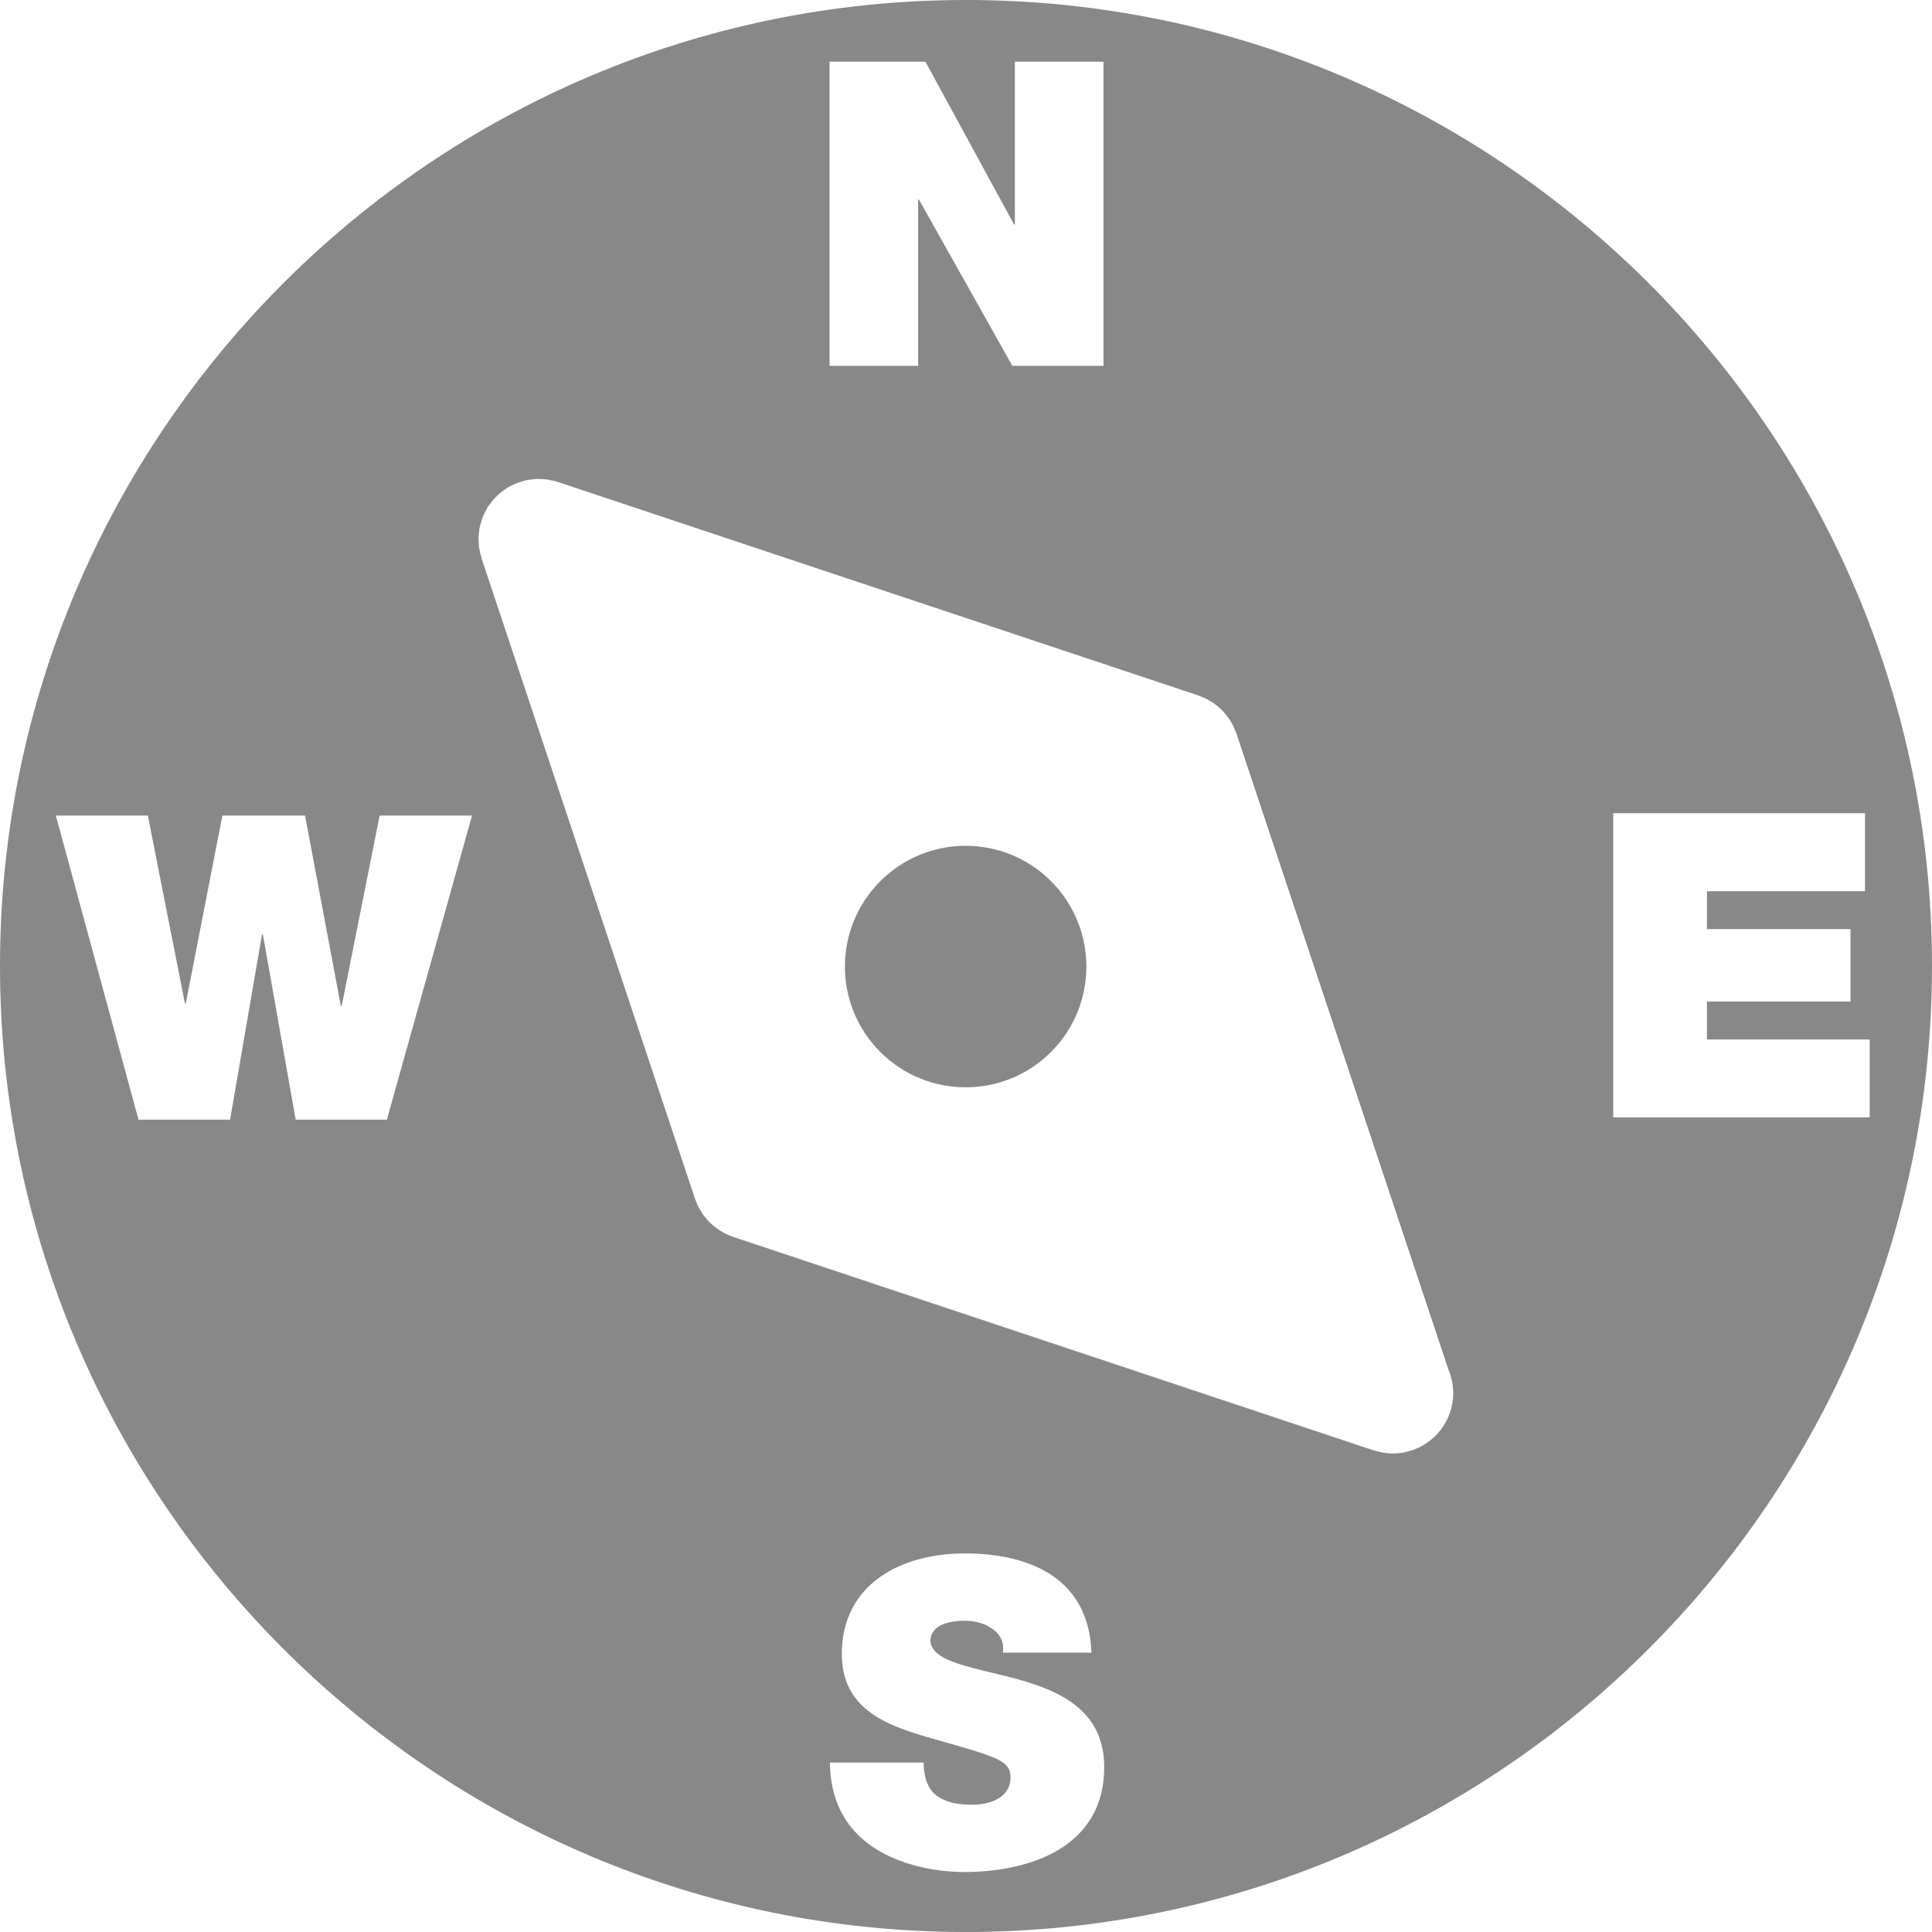 <?xml version="1.0" encoding="iso-8859-1"?>
<!-- Generator: Adobe Illustrator 17.0.2, SVG Export Plug-In . SVG Version: 6.00 Build 0)  -->
<!DOCTYPE svg PUBLIC "-//W3C//DTD SVG 1.1//EN" "http://www.w3.org/Graphics/SVG/1.1/DTD/svg11.dtd">
<svg version="1.1" xmlns="http://www.w3.org/2000/svg" xmlns:xlink="http://www.w3.org/1999/xlink" x="0px" y="0px" width="400px"
	 height="400px" viewBox="0 0 400 400" style="enable-background:new 0 0 400 400;" xml:space="preserve">
<g id="BK" style="display:none;">
	<rect x="-3100" y="-2080" style="display:inline;fill:#FFFFFF;" width="5100" height="4060"/>
</g>
<g id="Comp">
	<g id="_x33_4">
		<path style="fill:#888888;" d="M217.607,217.796c-9.768,9.768-25.601,9.758-35.355-0.004c-9.761-9.761-9.761-25.59,0-35.352
			c9.768-9.765,25.587-9.768,35.348-0.007C227.361,192.202,227.361,208.035,217.607,217.796 M400,199.998
			c0,110.289-89.722,200.004-200,200.004S0,310.287,0,199.998c0-110.278,89.725-200,200-200C310.278-0.002,400,89.72,400,199.998z
			 M171.753,75.74h18.337V41.34h0.18l19.322,34.399h18.874V12.769h-18.351v33.69h-0.176l-18.341-33.69h-19.844V75.74z
			 M97.73,168.848H78.599l-7.856,39.426h-0.176l-7.408-39.426H46.044l-7.581,38.897h-0.176l-7.676-38.897H11.56l17.113,62.971
			h18.962l6.615-38.365h0.176l6.791,38.365h18.877L97.73,168.848z M228.617,365.885c0-11.546-8.823-15.688-17.724-18.161
			c-8.908-2.473-17.907-3.443-18.26-7.934c0-3.535,4.318-4.237,6.971-4.237c1.94,0,4.142,0.445,5.729,1.587
			c1.587,1.058,2.646,2.649,2.297,5.024h18.341c-0.529-15.349-12.612-20.546-26.282-20.546c-12.968,0-25.4,6.255-25.4,20.814
			c0,12.696,11.381,15.43,21.347,18.256c10.844,3.083,13.582,3.969,13.582,7.235c0,4.671-4.851,5.729-8.022,5.729
			c-3.619,0-7.853-0.801-9.264-4.583c-0.445-1.147-0.706-2.558-0.706-4.152h-19.399c0.169,20.112,20.546,22.666,27.693,22.666
			C213.536,387.581,228.617,382.289,228.617,365.885z M300.877,288.418c0-1.679-0.349-3.27-0.949-4.734l-43.931-131.798
			c-0.025-0.088-0.074-0.169-0.099-0.254c-0.085-0.233-0.18-0.459-0.282-0.681c-0.113-0.268-0.219-0.526-0.349-0.78
			c-0.113-0.222-0.24-0.434-0.367-0.653c-0.141-0.24-0.279-0.48-0.441-0.709c-0.138-0.208-0.296-0.409-0.448-0.603
			c-0.166-0.219-0.332-0.434-0.512-0.631c-0.173-0.198-0.356-0.377-0.543-0.564c-0.183-0.187-0.363-0.37-0.557-0.54
			c-0.205-0.18-0.413-0.342-0.635-0.508c-0.201-0.152-0.392-0.307-0.603-0.448c-0.226-0.159-0.473-0.293-0.716-0.437
			c-0.212-0.123-0.42-0.254-0.642-0.367c-0.25-0.131-0.515-0.236-0.783-0.353c-0.226-0.095-0.448-0.194-0.681-0.279
			c-0.085-0.032-0.166-0.071-0.254-0.102L115.499,99.785c-0.074-0.025-0.145-0.028-0.222-0.053c-0.374-0.123-0.769-0.198-1.15-0.279
			c-0.31-0.063-0.607-0.145-0.917-0.187c-0.36-0.046-0.713-0.053-1.079-0.071c-0.332-0.018-0.663-0.042-0.991-0.032
			c-0.349,0.011-0.695,0.067-1.044,0.102c-0.332,0.042-0.663,0.067-0.998,0.134c-0.332,0.067-0.66,0.176-0.991,0.272
			c-0.335,0.095-0.67,0.183-0.998,0.31c-0.3,0.113-0.579,0.258-0.868,0.395c-0.353,0.166-0.702,0.328-1.037,0.526
			c-0.074,0.039-0.148,0.067-0.219,0.106c-0.198,0.123-0.36,0.275-0.543,0.409c-0.328,0.226-0.649,0.448-0.956,0.709
			c-0.25,0.215-0.473,0.441-0.702,0.67c-0.265,0.258-0.522,0.515-0.769,0.804c-0.219,0.268-0.42,0.55-0.621,0.833
			c-0.155,0.212-0.335,0.409-0.473,0.639c-0.053,0.078-0.074,0.166-0.127,0.25c-0.166,0.289-0.303,0.593-0.448,0.893
			c-0.166,0.332-0.335,0.667-0.466,1.009c-0.106,0.275-0.173,0.564-0.254,0.847c-0.12,0.381-0.24,0.758-0.321,1.15
			c-0.053,0.275-0.071,0.554-0.106,0.833c-0.053,0.402-0.106,0.804-0.123,1.21c-0.007,0.279,0.021,0.561,0.035,0.84
			c0.011,0.413,0.025,0.818,0.078,1.228c0.035,0.268,0.106,0.529,0.162,0.797c0.081,0.427,0.169,0.847,0.303,1.263
			c0.021,0.067,0.025,0.138,0.049,0.205l44.189,132.588c0.028,0.085,0.071,0.173,0.102,0.258c0.078,0.219,0.173,0.437,0.265,0.656
			c0.109,0.272,0.233,0.547,0.363,0.808c0.106,0.212,0.229,0.409,0.349,0.621c0.148,0.24,0.296,0.504,0.459,0.741
			c0.138,0.194,0.286,0.381,0.427,0.572c0.176,0.222,0.349,0.452,0.533,0.663c0.162,0.18,0.339,0.349,0.515,0.526
			c0.194,0.198,0.388,0.392,0.593,0.575c0.198,0.166,0.395,0.321,0.596,0.476c0.212,0.162,0.42,0.335,0.642,0.48
			c0.219,0.155,0.448,0.286,0.667,0.416c0.229,0.127,0.455,0.268,0.698,0.388c0.236,0.123,0.48,0.219,0.723,0.328
			c0.24,0.102,0.49,0.212,0.741,0.303c0.081,0.028,0.155,0.071,0.236,0.092l132.581,44.192c0.328,0.102,0.66,0.159,0.988,0.24
			c0.25,0.067,0.504,0.145,0.762,0.187c0.727,0.131,1.45,0.215,2.166,0.215c0.018,0,0.025,0,0.042,0c0.004,0,0.011,0,0.021,0
			c0.099,0,0.208,0,0.314,0c0.455-0.018,0.91-0.049,1.358-0.109l0.011-0.004c0.55-0.074,1.094-0.194,1.623-0.339
			c0.028-0.011,0.053-0.014,0.085-0.021C297.01,298.973,300.877,294.158,300.877,288.418z M387.095,231.346v-16.14h-33.69v-7.853
			h29.721v-14.993h-29.721v-7.853h32.72v-16.143h-52.126v62.978h53.097V231.346z"/>
	</g>
</g>
</svg>
